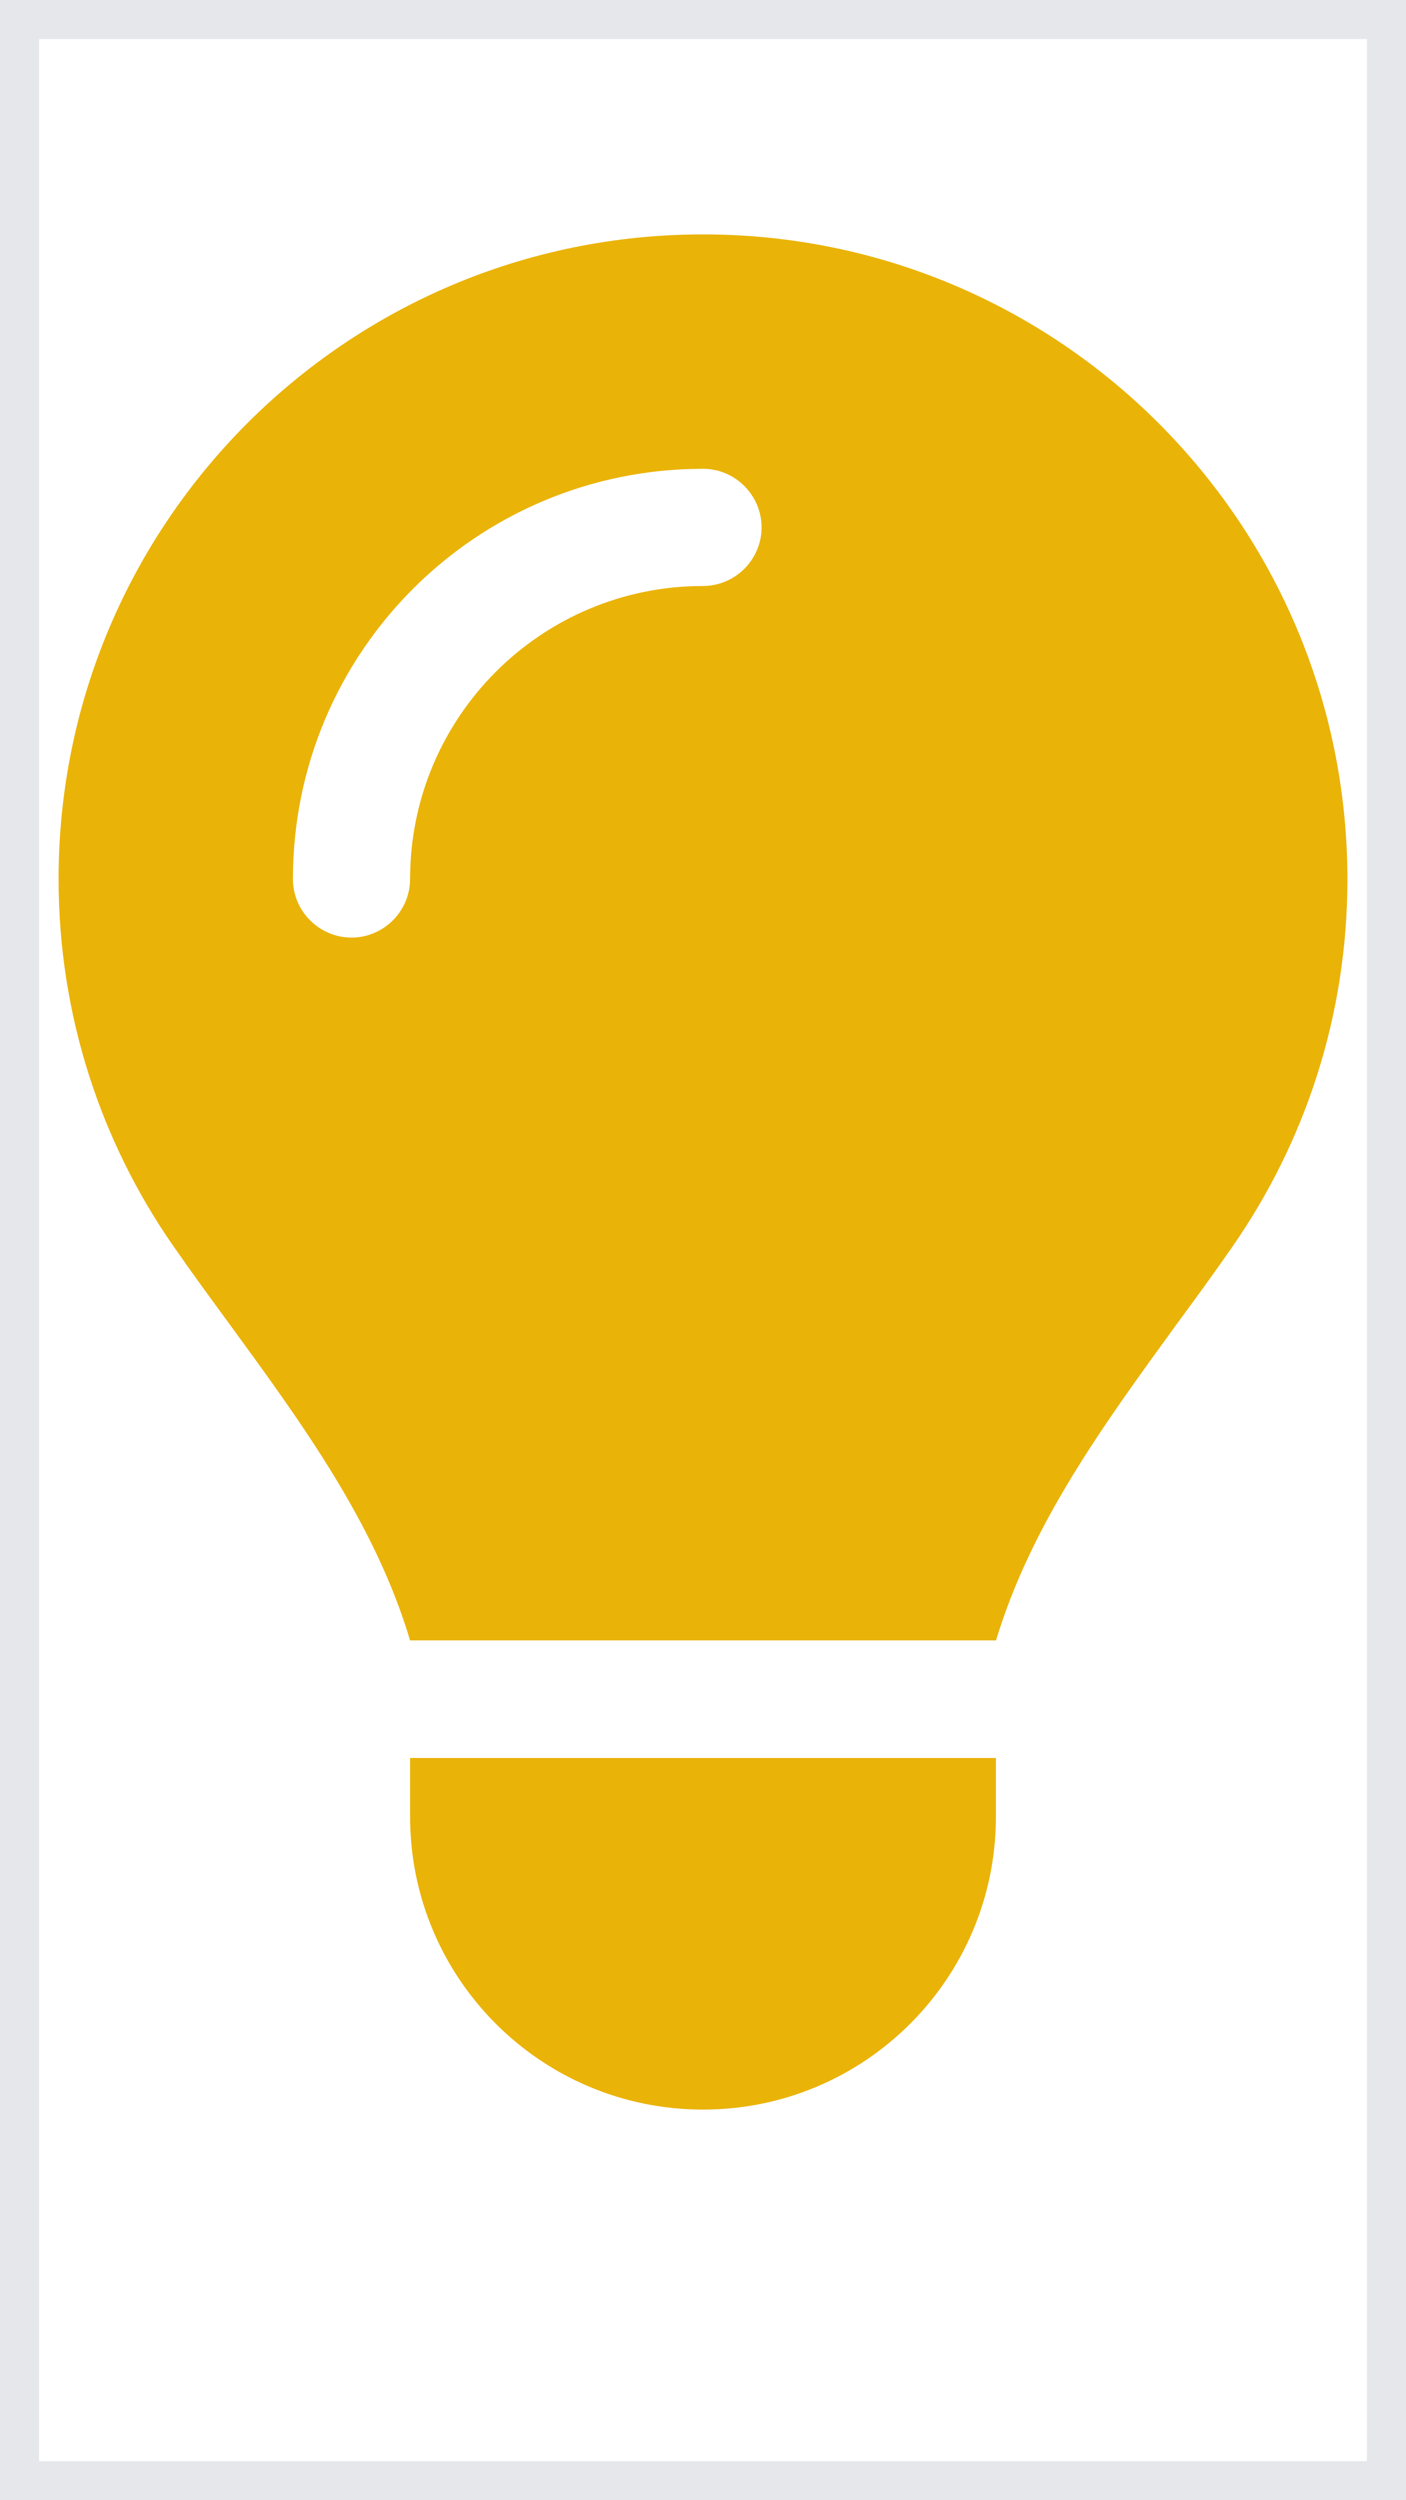 <svg width="18" height="32" viewBox="0 0 18 32" fill="none" xmlns="http://www.w3.org/2000/svg">
<path d="M18 32H0V0H18V32Z" stroke="#E5E7EB"/>
<g clip-path="url(#clip0_261_19469)">
<path d="M12.75 21C13.2 19.505 14.133 18.23 15.056 16.959C15.3 16.627 15.544 16.294 15.778 15.956C16.706 14.62 17.25 13.003 17.25 11.255C17.25 6.694 13.556 3 9 3C4.444 3 0.75 6.694 0.75 11.25C0.75 12.998 1.294 14.62 2.222 15.952C2.456 16.289 2.7 16.622 2.944 16.955C3.872 18.225 4.805 19.505 5.25 20.995H12.75V21ZM9 27C11.072 27 12.75 25.322 12.75 23.25V22.5H5.25V23.25C5.25 25.322 6.928 27 9 27ZM5.25 11.25C5.25 11.662 4.912 12 4.5 12C4.088 12 3.75 11.662 3.75 11.25C3.75 8.348 6.098 6 9 6C9.412 6 9.75 6.338 9.75 6.75C9.75 7.162 9.412 7.5 9 7.5C6.928 7.5 5.25 9.178 5.25 11.25Z" fill="#EAB308"/>
</g>
<defs>
<clipPath id="clip0_261_19469">
<path d="M0 3H18V27H0V3Z" fill="white"/>
</clipPath>
</defs>
</svg>
